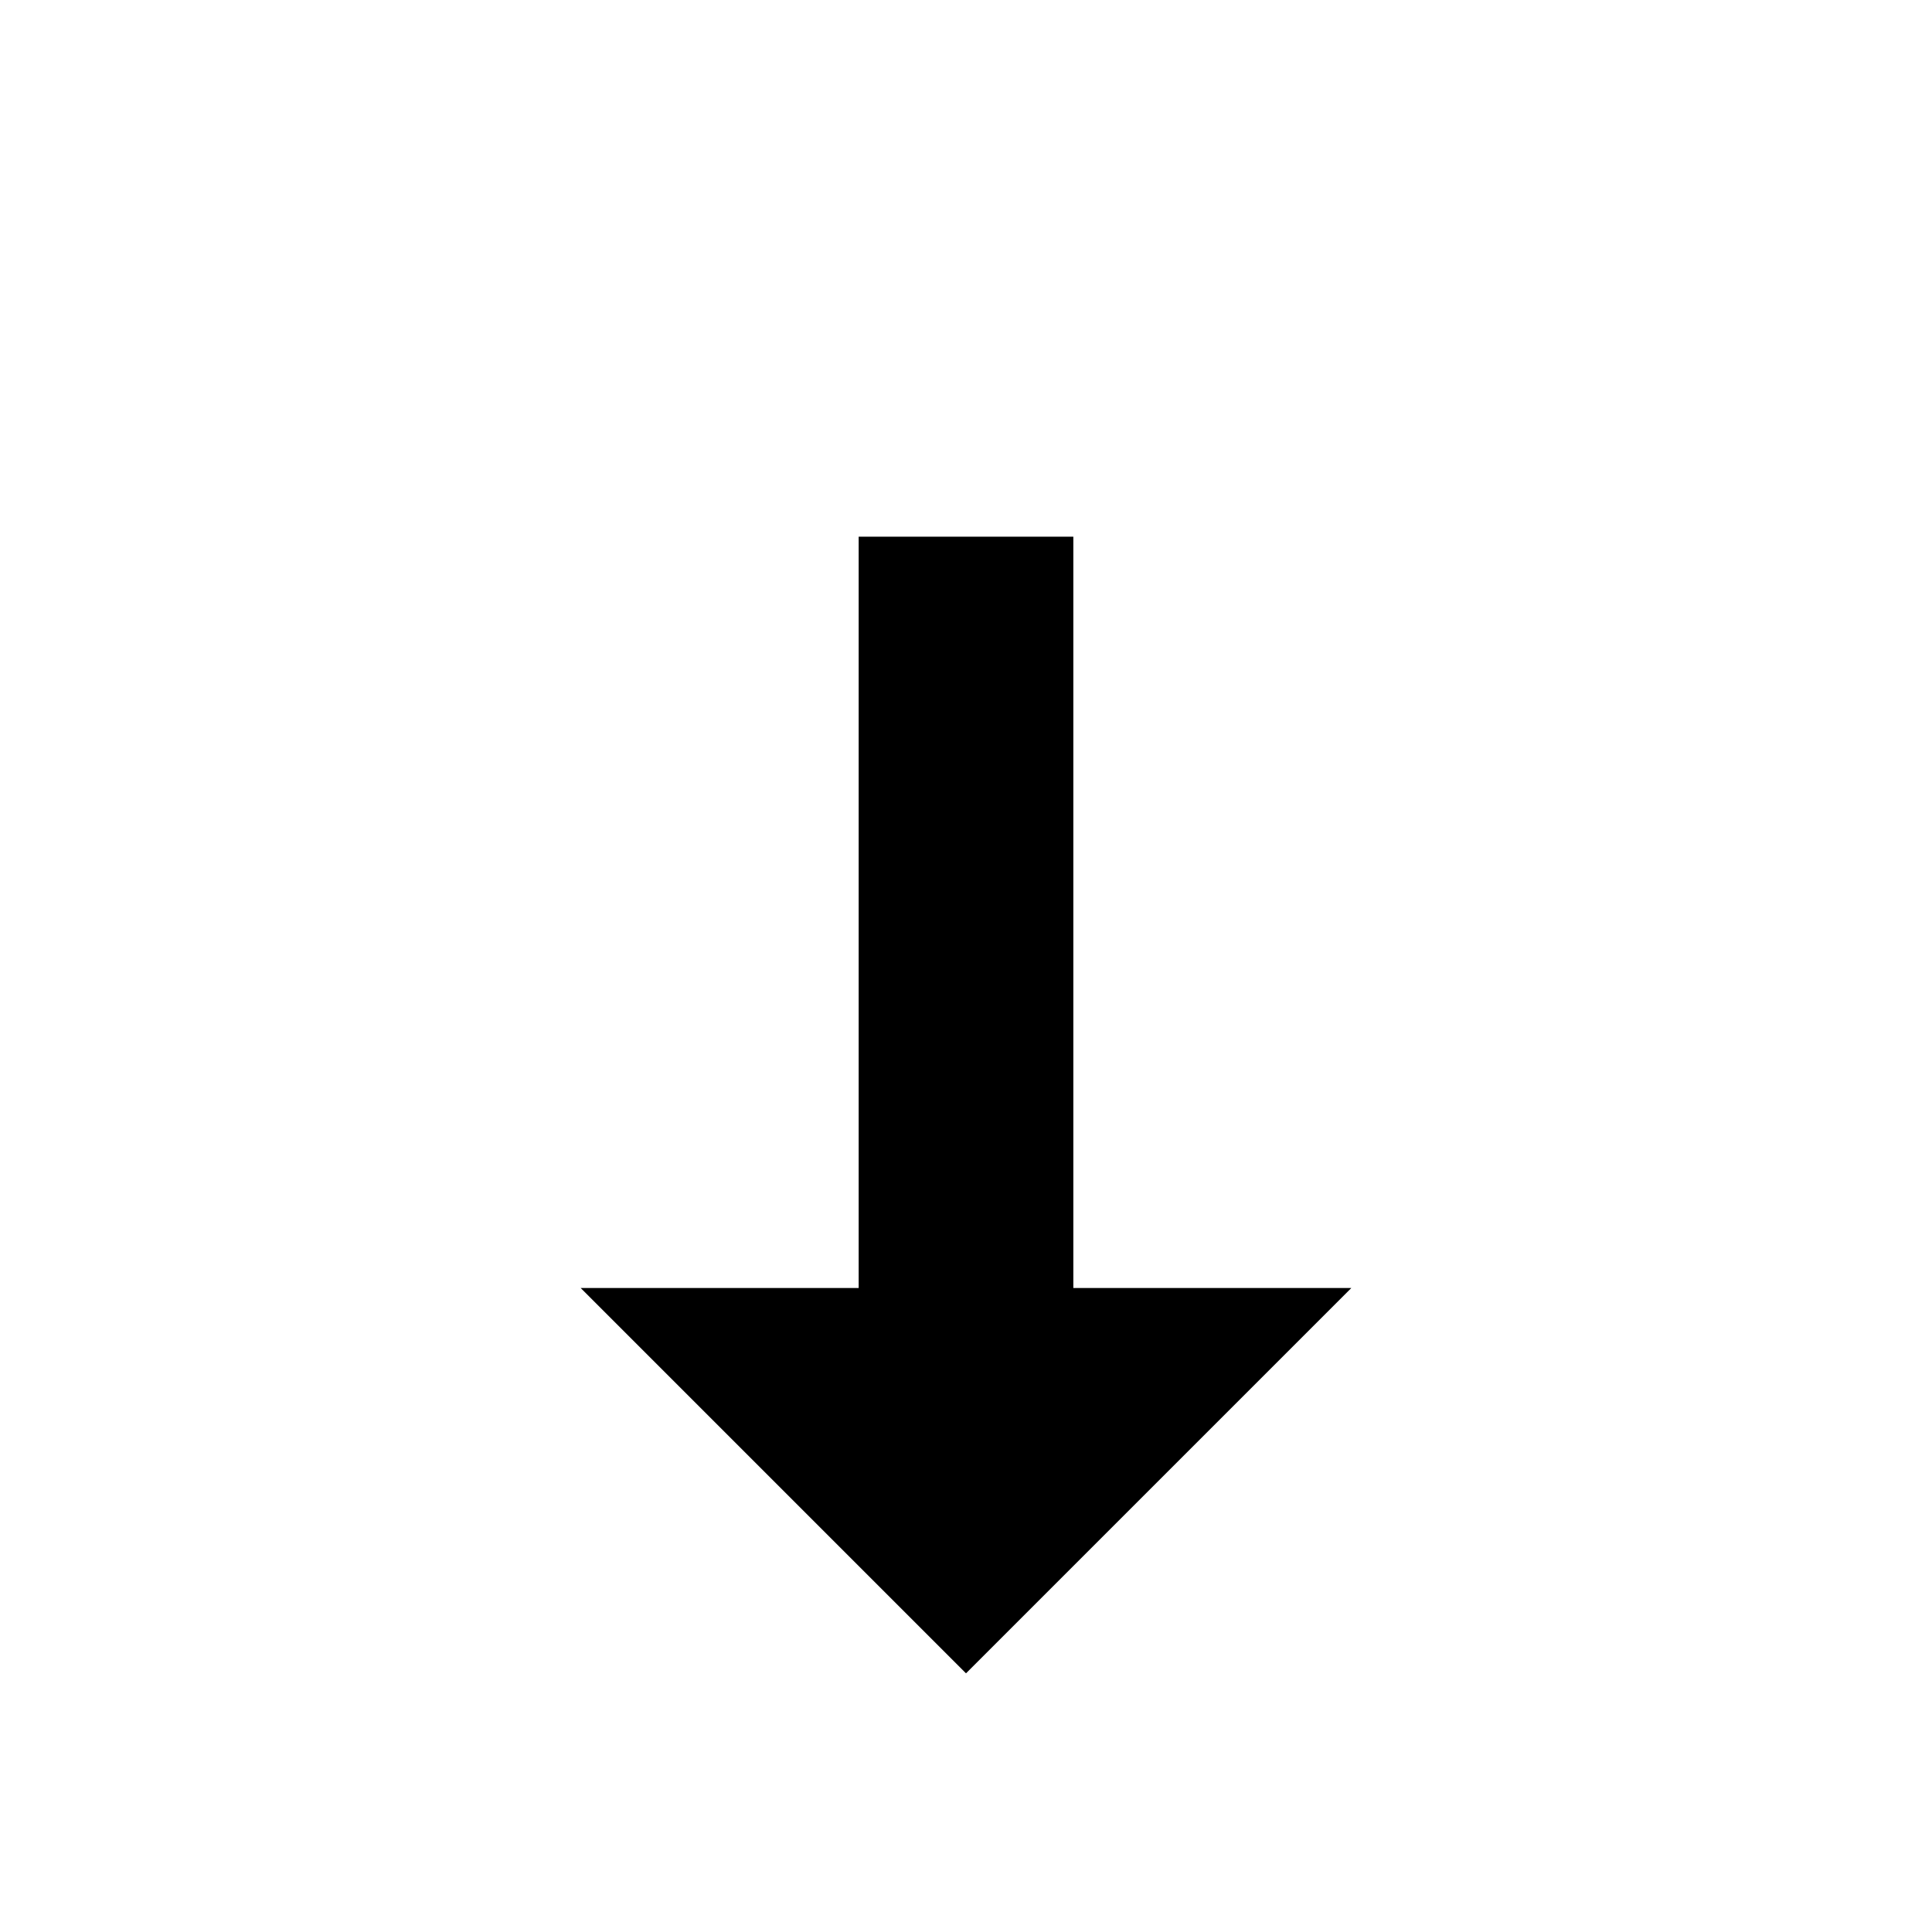<svg width="18" height="18" viewBox="0 0 18 18" xmlns="http://www.w3.org/2000/svg"><defs><filter x="-26.7%" y="-16.9%" width="153.3%" height="149.2%" filterUnits="objectBoundingBox" id="a"><feOffset dy="1" in="SourceAlpha" result="shadowOffsetOuter1"/><feGaussianBlur stdDeviation=".9" in="shadowOffsetOuter1" result="shadowBlurOuter1"/><feColorMatrix values="0 0 0 0 0 0 0 0 0 0 0 0 0 0 0 0 0 0 0.65 0" in="shadowBlurOuter1" result="shadowMatrixOuter1"/><feMerge><feMergeNode in="shadowMatrixOuter1"/><feMergeNode in="SourceGraphic"/></feMerge></filter></defs><g filter="url(#a)" transform="translate(3 3)" fill="none"><path fill="#FFF" d="M4 0v7H0l6 6 6-6H8V0z"/><path fill="#000" d="M7 1v7h2.59L6 11.59 2.41 8H5V1z"/></g></svg>